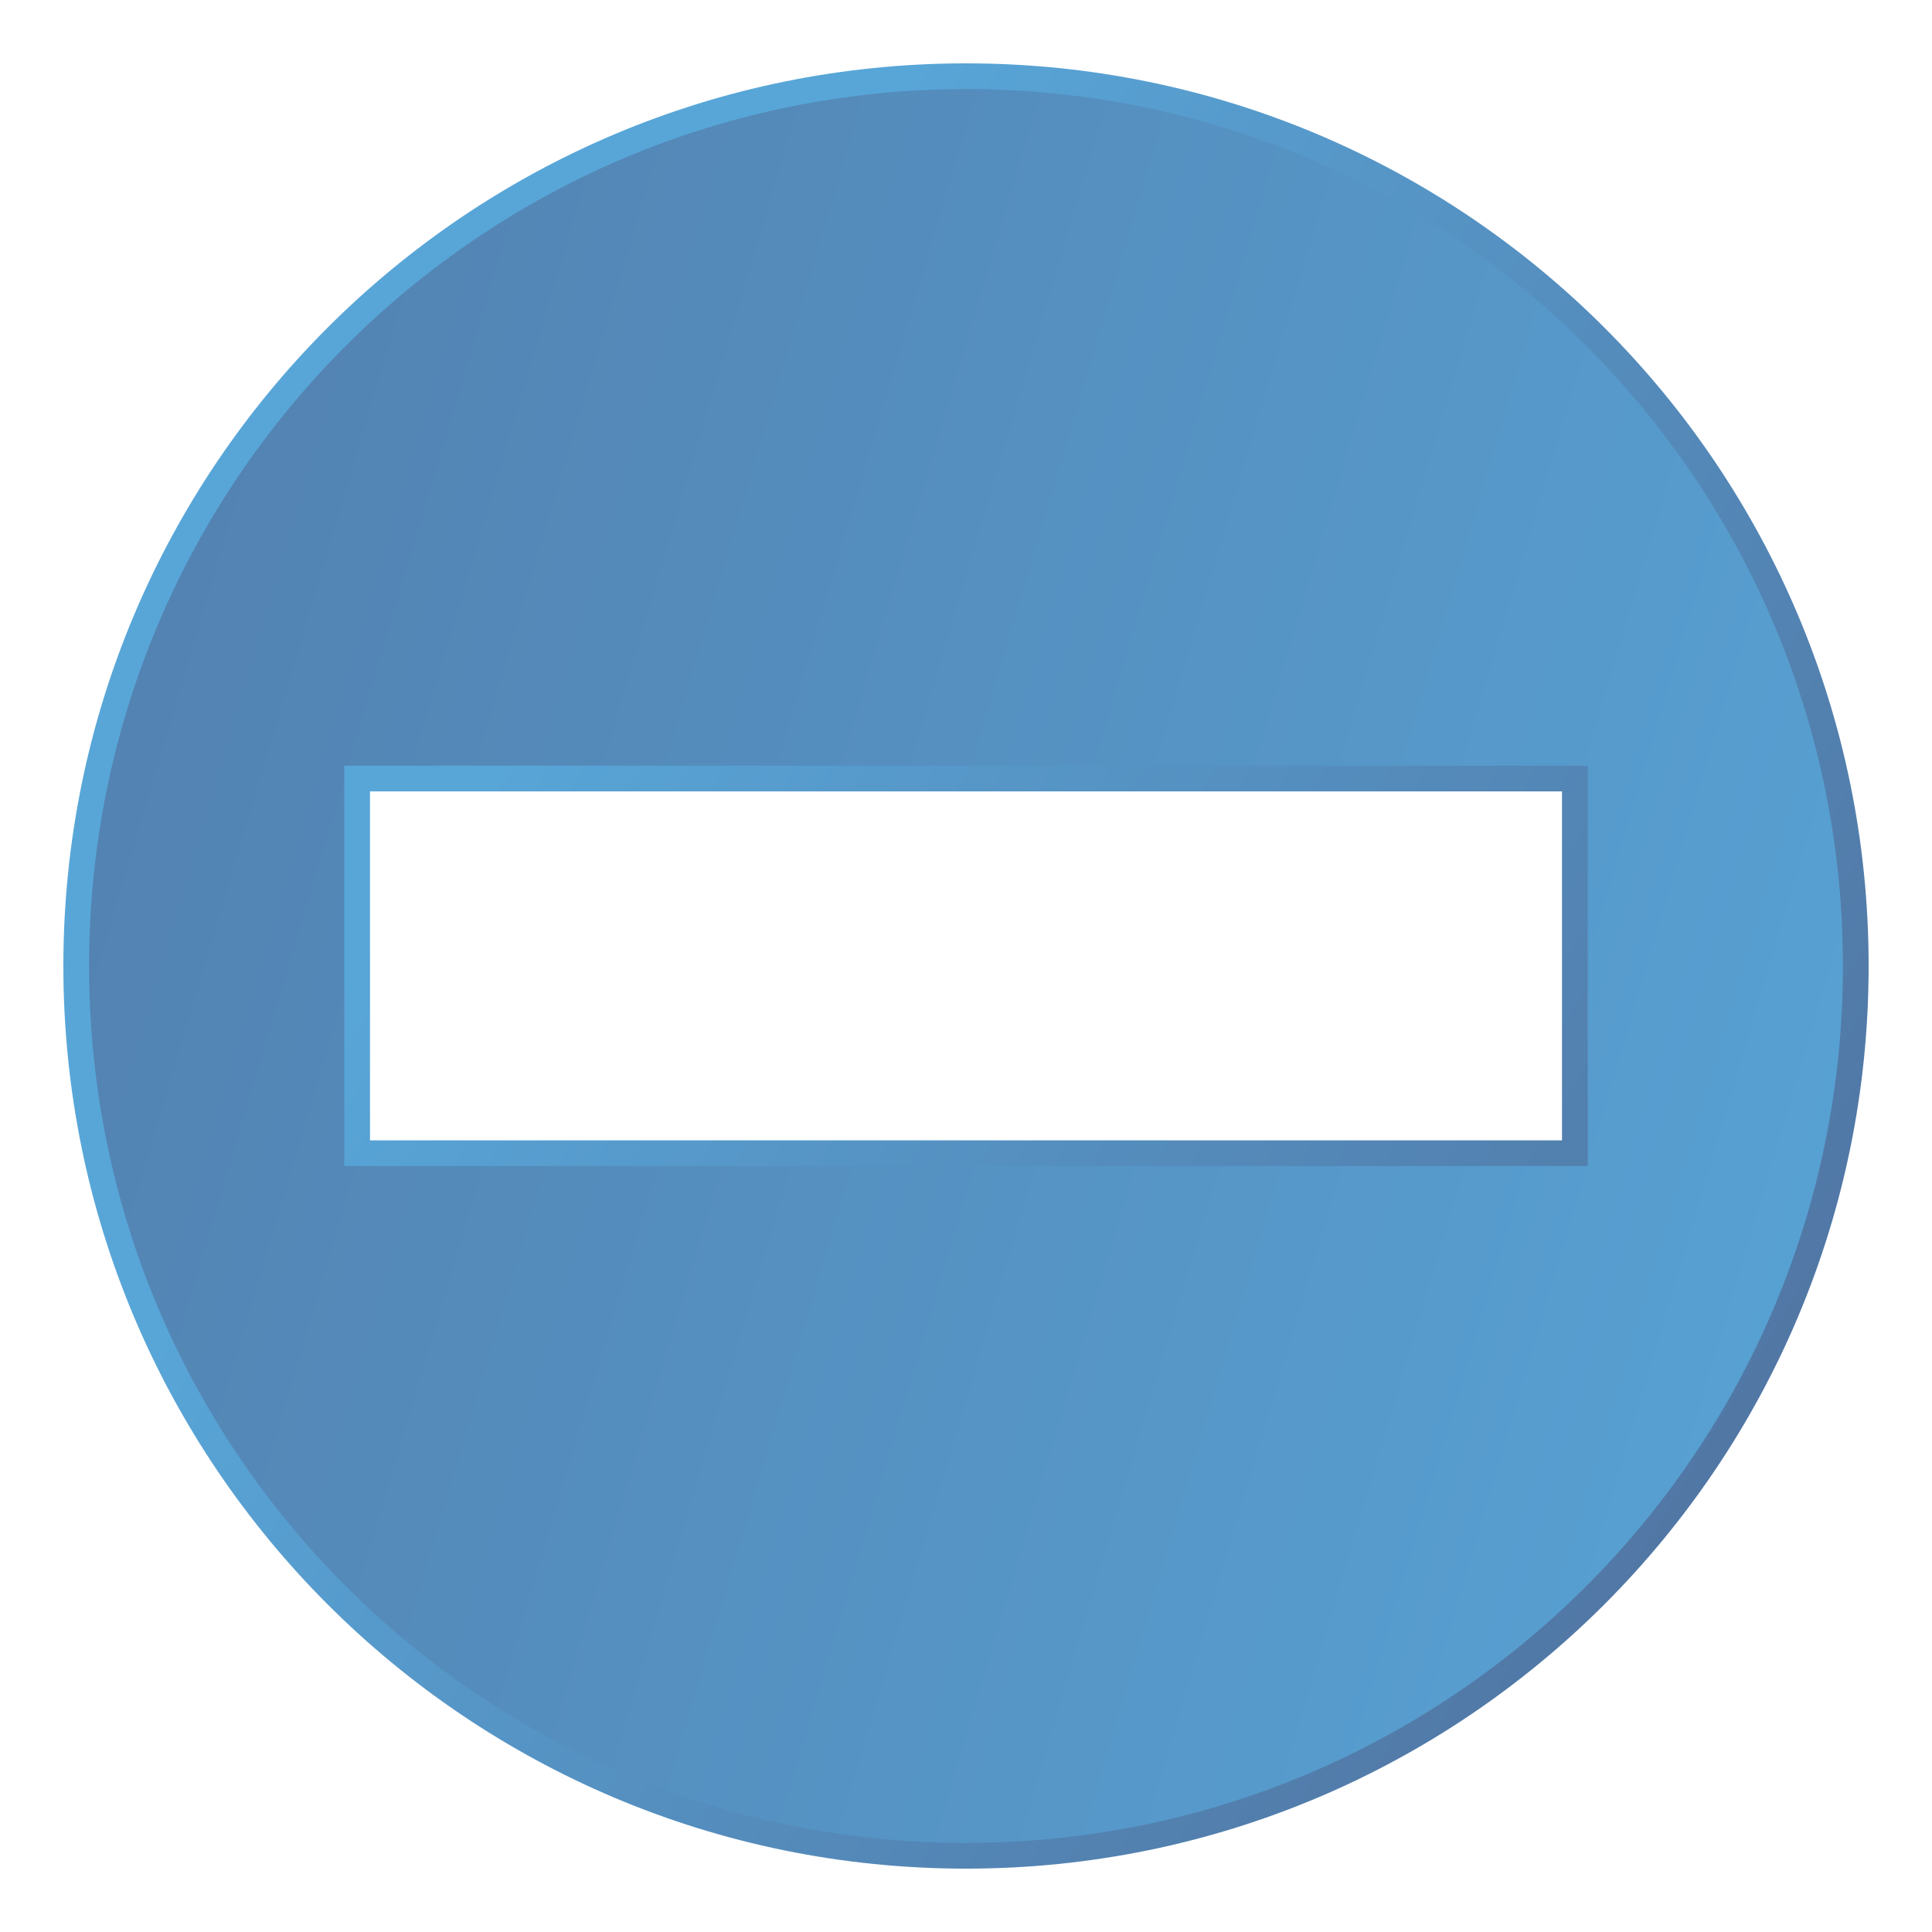 <?xml version="1.0" encoding="UTF-8" standalone="no"?>
<!-- Generator: Adobe Illustrator 9.0, SVG Export Plug-In  -->

<svg
   xmlns:dc="http://purl.org/dc/elements/1.1/"
   xmlns:cc="http://creativecommons.org/ns#"
   xmlns:rdf="http://www.w3.org/1999/02/22-rdf-syntax-ns#"
   xmlns:svg="http://www.w3.org/2000/svg"
   xmlns="http://www.w3.org/2000/svg"
   xmlns:xlink="http://www.w3.org/1999/xlink"
   xmlns:sodipodi="http://sodipodi.sourceforge.net/DTD/sodipodi-0.dtd"
   xmlns:inkscape="http://www.inkscape.org/namespaces/inkscape"
   width="256"
   height="256"
   viewBox="0 0 256 256"
   xml:space="preserve"
   id="svg2"
   sodipodi:version="0.32"
   inkscape:version="0.48.3.1 r9886"
   sodipodi:docname="dialog-error.svg"
   version="1.1"><defs
   id="defs17">
		
	
			
			
			
		<linearGradient
   gradientUnits="userSpaceOnUse"
   y2="157.574"
   x2="152.807"
   y1="78.474"
   x1="76.403"
   id="linearGradient3941"
   xlink:href="#id15"
   inkscape:collect="always" /><linearGradient
   gradientUnits="userSpaceOnUse"
   y2="160.686"
   x2="216.589"
   y1="92.045"
   x1="100.928"
   id="linearGradient3931"
   xlink:href="#id9-9"
   inkscape:collect="always" /><linearGradient
   gradientTransform="translate(-309.334,-837.247)"
   y2="865.005"
   x2="206.956"
   y1="865.005"
   x1="174.884"
   spreadMethod="reflect"
   gradientUnits="userSpaceOnUse"
   id="linearGradient3155"
   xlink:href="#id9-9"
   inkscape:collect="always" /><linearGradient
   gradientTransform="translate(-309.334,-837.247)"
   y2="903.351"
   x2="253.804"
   y1="903.351"
   x1="2.621"
   spreadMethod="reflect"
   gradientUnits="userSpaceOnUse"
   id="linearGradient3152"
   xlink:href="#id9-9"
   inkscape:collect="always" /><linearGradient
   gradientTransform="translate(-309.334,-837.247)"
   y2="864.997"
   x2="170.741"
   y1="864.997"
   x1="138.669"
   spreadMethod="reflect"
   gradientUnits="userSpaceOnUse"
   id="linearGradient3149"
   xlink:href="#id9-9"
   inkscape:collect="always" /><linearGradient
   gradientTransform="translate(-309.334,-837.247)"
   y2="984.319"
   x2="215.348"
   y1="984.319"
   x1="46.161"
   spreadMethod="reflect"
   gradientUnits="userSpaceOnUse"
   id="linearGradient3146"
   xlink:href="#id9-9"
   inkscape:collect="always" /><linearGradient
   y2="960.051"
   x2="-342.073"
   y1="1034.657"
   x1="-90.908"
   gradientTransform="translate(307.498,-873.971)"
   gradientUnits="userSpaceOnUse"
   id="linearGradient3141"
   xlink:href="#id9-0"
   inkscape:collect="always" /><linearGradient
   id="linearGradient3871"
   gradientUnits="userSpaceOnUse"
   x1="77.762"
   y1="75.677"
   x2="229.189"
   y2="264.963"><stop
     offset="0"
     style="stop-color:#58A6D8"
     id="stop3873" /><stop
     id="stop3875"
     style="stop-color:#548bbb;stop-opacity:1;"
     offset="0.471" /><stop
     offset="0.71"
     style="stop-color:#50719E"
     id="stop3877" /><stop
     offset="1"
     style="stop-color:#386EAB"
     id="stop3879" /></linearGradient><linearGradient
   id="id9-9"
   gradientUnits="userSpaceOnUse"
   x1="77.762"
   y1="75.677"
   x2="229.189"
   y2="264.963"><stop
     offset="0"
     style="stop-color:#58A6D8"
     id="stop3151-8" /><stop
     id="stop4258-1"
     style="stop-color:#548bbb;stop-opacity:1;"
     offset="0.471" /><stop
     offset="0.941"
     style="stop-color:#50719E"
     id="stop3153-82" /><stop
     offset="1"
     style="stop-color:#386EAB"
     id="stop3155-6" /></linearGradient><linearGradient
   inkscape:collect="always"
   xlink:href="#id9-9"
   id="linearGradient3781"
   x1="46.161"
   y1="984.319"
   x2="215.348"
   y2="984.319"
   gradientUnits="userSpaceOnUse"
   spreadMethod="reflect" /><linearGradient
   inkscape:collect="always"
   xlink:href="#id9-9"
   id="linearGradient3783"
   x1="138.669"
   y1="864.997"
   x2="170.741"
   y2="864.997"
   gradientUnits="userSpaceOnUse"
   spreadMethod="reflect" /><linearGradient
   inkscape:collect="always"
   xlink:href="#id9-9"
   id="linearGradient3785"
   x1="2.621"
   y1="903.351"
   x2="253.804"
   y2="903.351"
   gradientUnits="userSpaceOnUse"
   spreadMethod="reflect" /><linearGradient
   inkscape:collect="always"
   xlink:href="#id9-9"
   id="linearGradient3787"
   x1="174.884"
   y1="865.005"
   x2="206.956"
   y2="865.005"
   gradientUnits="userSpaceOnUse"
   spreadMethod="reflect" /><linearGradient
   spreadMethod="reflect"
   gradientUnits="userSpaceOnUse"
   y2="8"
   x2="12.982"
   y1="8"
   x1="3.018"
   id="linearGradient4201"
   xlink:href="#id9-0"
   inkscape:collect="always" /><linearGradient
   y2="264.963"
   x2="229.189"
   y1="75.677"
   x1="77.762"
   gradientUnits="userSpaceOnUse"
   id="id9-0"><stop
     id="stop3151"
     style="stop-color:#58A6D8"
     offset="0" /><stop
     offset="0.471"
     style="stop-color:#548bbb;stop-opacity:1;"
     id="stop4258" /><stop
     id="stop3153"
     style="stop-color:#50719E"
     offset="0.941" /><stop
     id="stop3155"
     style="stop-color:#386EAB"
     offset="1" /></linearGradient><linearGradient
   inkscape:collect="always"
   xlink:href="#id9-0"
   id="linearGradient3066"
   gradientUnits="userSpaceOnUse"
   spreadMethod="reflect"
   x1="3.018"
   y1="8"
   x2="12.982"
   y2="8" /><linearGradient
   inkscape:collect="always"
   xlink:href="#id9-0"
   id="linearGradient3068"
   gradientUnits="userSpaceOnUse"
   spreadMethod="reflect"
   x1="3.018"
   y1="8"
   x2="12.982"
   y2="8" /><linearGradient
   inkscape:collect="always"
   xlink:href="#id9-0"
   id="linearGradient3070"
   gradientUnits="userSpaceOnUse"
   spreadMethod="reflect"
   x1="3.018"
   y1="8"
   x2="12.982"
   y2="8" /><linearGradient
   inkscape:collect="always"
   xlink:href="#id9-0"
   id="linearGradient3072"
   gradientUnits="userSpaceOnUse"
   spreadMethod="reflect"
   x1="3.018"
   y1="8"
   x2="12.982"
   y2="8" /><linearGradient
   inkscape:collect="always"
   xlink:href="#id9-0"
   id="linearGradient3074"
   gradientUnits="userSpaceOnUse"
   spreadMethod="reflect"
   x1="3.018"
   y1="8"
   x2="12.982"
   y2="8" /><linearGradient
   inkscape:collect="always"
   xlink:href="#id9-0"
   id="linearGradient3076"
   gradientUnits="userSpaceOnUse"
   spreadMethod="reflect"
   x1="3.018"
   y1="8"
   x2="12.982"
   y2="8" /><linearGradient
   inkscape:collect="always"
   xlink:href="#id9-0"
   id="linearGradient3078"
   gradientUnits="userSpaceOnUse"
   spreadMethod="reflect"
   x1="3.018"
   y1="8"
   x2="12.982"
   y2="8" /><linearGradient
   inkscape:collect="always"
   xlink:href="#id9-0"
   id="linearGradient3080"
   gradientUnits="userSpaceOnUse"
   spreadMethod="reflect"
   x1="3.018"
   y1="8"
   x2="12.982"
   y2="8" /><linearGradient
   inkscape:collect="always"
   xlink:href="#id9-0"
   id="linearGradient3861"
   x1="-116.077"
   y1="1012.186"
   x2="-253.984"
   y2="1012.186"
   gradientUnits="userSpaceOnUse"
   gradientTransform="translate(361.336,-22.983)" /><linearGradient
   inkscape:collect="always"
   xlink:href="#linearGradient3871"
   id="linearGradient3869"
   x1="-116.077"
   y1="1012.186"
   x2="-253.984"
   y2="1012.186"
   gradientUnits="userSpaceOnUse"
   gradientTransform="translate(361.336,-22.983)" /><linearGradient
   y2="118.902"
   x2="50.054"
   y1="16.55"
   x1="44.957"
   gradientUnits="userSpaceOnUse"
   id="linearGradient3100"
   xlink:href="#id8"
   inkscape:collect="always" /><linearGradient
   y2="68.448"
   x2="88.76"
   y1="62.76"
   x1="66.728"
   gradientUnits="userSpaceOnUse"
   id="linearGradient3098"
   xlink:href="#id15"
   inkscape:collect="always" /><linearGradient
   y2="57.514"
   x2="66.796"
   y1="75.287"
   x1="94.727"
   gradientUnits="userSpaceOnUse"
   id="linearGradient3096"
   xlink:href="#id19"
   inkscape:collect="always" /><linearGradient
   y2="76.649"
   x2="93.061"
   y1="56.152"
   x1="68.464"
   gradientUnits="userSpaceOnUse"
   id="linearGradient3094"
   xlink:href="#id10"
   inkscape:collect="always" /><linearGradient
   y2="129.083"
   x2="25.228"
   y1="141.701"
   x1="149.042"
   gradientUnits="userSpaceOnUse"
   id="linearGradient3092"
   xlink:href="#id19"
   inkscape:collect="always" /><linearGradient
   y2="142.256"
   x2="143.509"
   y1="128.526"
   x1="30.762"
   gradientUnits="userSpaceOnUse"
   id="linearGradient3090"
   xlink:href="#id10"
   inkscape:collect="always" /><linearGradient
   y2="170.135"
   x2="79.878"
   y1="223.05"
   x1="130.236"
   xlink:href="#id19"
   gradientUnits="userSpaceOnUse"
   id="id25">
  </linearGradient><linearGradient
   y2="74.941"
   x2="163.686"
   y1="127.856"
   x1="214.037"
   xlink:href="#id19"
   gradientUnits="userSpaceOnUse"
   id="id24">
  </linearGradient><linearGradient
   y2="57.514"
   x2="66.796"
   y1="75.287"
   x1="94.727"
   xlink:href="#id19"
   gradientUnits="userSpaceOnUse"
   id="id23">
  </linearGradient><linearGradient
   y2="178.113"
   x2="146.421"
   y1="236.271"
   x1="275.651"
   xlink:href="#id19"
   gradientUnits="userSpaceOnUse"
   id="id22">
  </linearGradient><linearGradient
   y2="40.219"
   x2="20.161"
   y1="98.38"
   x1="149.377"
   xlink:href="#id19"
   gradientUnits="userSpaceOnUse"
   id="id21">
  </linearGradient><linearGradient
   y2="267.864"
   x2="150.555"
   y1="280.48"
   x1="274.377"
   xlink:href="#id19"
   gradientUnits="userSpaceOnUse"
   id="id20">
  </linearGradient><linearGradient
   y2="129.083"
   x2="25.228"
   y1="141.701"
   x1="149.042"
   gradientUnits="userSpaceOnUse"
   id="id19">
   <stop
   id="stop72"
   style="stop-color:#82C7E6"
   offset="0" />
   <stop
   id="stop74"
   style="stop-color:#6690C2"
   offset="0.741" />
   <stop
   id="stop76"
   style="stop-color:#3C599B"
   offset="1" />
  </linearGradient><linearGradient
   y2="225.521"
   x2="126.225"
   y1="166.007"
   x1="83.326"
   xlink:href="#id10"
   gradientUnits="userSpaceOnUse"
   id="id18">
  </linearGradient><linearGradient
   y2="131.978"
   x2="210.594"
   y1="72.464"
   x1="167.694"
   xlink:href="#id10"
   gradientUnits="userSpaceOnUse"
   id="id17">
  </linearGradient><linearGradient
   y2="206.676"
   x2="218.188"
   y1="200.988"
   x1="196.156"
   xlink:href="#id15"
   gradientUnits="userSpaceOnUse"
   id="id16">
  </linearGradient><linearGradient
   y2="68.448"
   x2="88.76"
   y1="62.76"
   x1="66.728"
   gradientUnits="userSpaceOnUse"
   id="id15">
   <stop
   id="stop64"
   style="stop-color:#B3D5E1"
   offset="0" />
   <stop
   id="stop66"
   style="stop-color:white"
   offset="1" />
  </linearGradient><linearGradient
   y2="76.649"
   x2="93.061"
   y1="56.152"
   x1="68.464"
   xlink:href="#id10"
   gradientUnits="userSpaceOnUse"
   id="id14">
  </linearGradient><linearGradient
   y2="241.062"
   x2="268.899"
   y1="173.318"
   x1="153.175"
   xlink:href="#id10"
   gradientUnits="userSpaceOnUse"
   id="id13">
  </linearGradient><linearGradient
   y2="103.169"
   x2="142.625"
   y1="35.43"
   x1="26.914"
   xlink:href="#id10"
   gradientUnits="userSpaceOnUse"
   id="id12">
  </linearGradient><linearGradient
   y2="281.039"
   x2="268.842"
   y1="267.303"
   x1="156.089"
   xlink:href="#id10"
   gradientUnits="userSpaceOnUse"
   id="id11">
  </linearGradient><linearGradient
   y2="142.256"
   x2="143.509"
   y1="128.526"
   x1="30.762"
   gradientUnits="userSpaceOnUse"
   id="id10">
   <stop
   id="stop51"
   style="stop-color:#94C9E2"
   offset="0" />
   <stop
   id="stop53"
   style="stop-color:#58A6D8"
   offset="0.49" />
   <stop
   id="stop55"
   style="stop-color:#50719E"
   offset="0.82" />
   <stop
   id="stop57"
   style="stop-color:#386EAB"
   offset="1" />
  </linearGradient><linearGradient
   y2="257.223"
   x2="176.751"
   y1="154.871"
   x1="171.654"
   xlink:href="#id8"
   gradientUnits="userSpaceOnUse"
   id="id9">
  </linearGradient><linearGradient
   y2="118.902"
   x2="50.054"
   y1="16.55"
   x1="44.957"
   gradientUnits="userSpaceOnUse"
   id="id8">
   <stop
   id="stop45"
   style="stop-color:#E7EEFA"
   offset="0" />
   <stop
   id="stop47"
   style="stop-color:#7DA2E3"
   offset="1" />
  </linearGradient><mask
   id="id6">
  <linearGradient
   y2="92.685"
   x2="67.396"
   y1="42.766"
   x1="27.614"
   gradientUnits="userSpaceOnUse"
   id="id7">
   <stop
   id="stop36"
   style="stop-opacity:1; stop-color:white"
   offset="0" />
   <stop
   id="stop38"
   style="stop-opacity:0.502; stop-color:white"
   offset="0.651" />
   <stop
   id="stop40"
   style="stop-opacity:0; stop-color:white"
   offset="1" />
  </linearGradient>
     <rect
   id="rect42"
   height="104.904"
   width="155.242"
   y="15.274"
   x="-30.115"
   style="fill:url(#id7)" />
    </mask><mask
   id="id4">
  <linearGradient
   y2="231.006"
   x2="194.094"
   y1="181.087"
   x1="154.311"
   gradientUnits="userSpaceOnUse"
   id="id5">
   <stop
   id="stop26"
   style="stop-opacity:1; stop-color:white"
   offset="0" />
   <stop
   id="stop28"
   style="stop-opacity:0.502; stop-color:white"
   offset="0.651" />
   <stop
   id="stop30"
   style="stop-opacity:0; stop-color:white"
   offset="1" />
  </linearGradient>
     <rect
   id="rect32"
   height="104.904"
   width="155.244"
   y="153.595"
   x="96.58"
   style="fill:url(#id5)" />
    </mask><mask
   id="id2">
  <linearGradient
   y2="201.708"
   x2="216.209"
   y1="205.957"
   x1="198.135"
   gradientUnits="userSpaceOnUse"
   id="id3">
   <stop
   id="stop18"
   style="stop-opacity:1; stop-color:white"
   offset="0" />
   <stop
   id="stop20"
   style="stop-opacity:0; stop-color:white"
   offset="1" />
  </linearGradient>
      <rect
   id="rect22"
   height="32.618"
   width="28.634"
   y="187.523"
   x="192.855"
   style="fill:url(#id3)" />
     </mask><mask
   id="id0">
  <linearGradient
   y2="63.479"
   x2="86.781"
   y1="67.729"
   x1="68.707"
   gradientUnits="userSpaceOnUse"
   id="id1">
   <stop
   id="stop10"
   style="stop-opacity:1; stop-color:white"
   offset="0" />
   <stop
   id="stop12"
   style="stop-opacity:0; stop-color:white"
   offset="1" />
  </linearGradient>
      <rect
   id="rect14"
   height="32.618"
   width="28.634"
   y="49.295"
   x="63.427"
   style="fill:url(#id1)" />
     </mask><style
   id="style6"
   type="text/css">
   
    .fil17 {fill:url(#id8)}
    .fil16 {fill:url(#id9)}
    .fil4 {fill:url(#id10)}
    .fil6 {fill:url(#id11)}
    .fil0 {fill:url(#id12)}
    .fil2 {fill:url(#id13)}
    .fil12 {fill:url(#id14)}
    .fil14 {fill:url(#id15)}
    .fil15 {fill:url(#id16)}
    .fil10 {fill:url(#id17)}
    .fil8 {fill:url(#id18)}
    .fil5 {fill:url(#id19);fill-rule:nonzero}
    .fil7 {fill:url(#id20);fill-rule:nonzero}
    .fil1 {fill:url(#id21);fill-rule:nonzero}
    .fil3 {fill:url(#id22);fill-rule:nonzero}
    .fil13 {fill:url(#id23);fill-rule:nonzero}
    .fil11 {fill:url(#id24);fill-rule:nonzero}
    .fil9 {fill:url(#id25);fill-rule:nonzero}
   
  </style><linearGradient
   inkscape:collect="always"
   xlink:href="#id9-0"
   id="linearGradient3233"
   gradientUnits="userSpaceOnUse"
   gradientTransform="matrix(1.703,0,0,1.703,433.743,-1578.681)"
   x1="-90.908"
   y1="1034.657"
   x2="-342.073"
   y2="960.051" /><linearGradient
   inkscape:collect="always"
   xlink:href="#id9-9"
   id="linearGradient3235"
   gradientUnits="userSpaceOnUse"
   x1="100.928"
   y1="92.045"
   x2="216.589"
   y2="160.686"
   gradientTransform="matrix(1.703,0,0,1.703,-90.025,-90.025)" /><linearGradient
   inkscape:collect="always"
   xlink:href="#id15"
   id="linearGradient3238"
   gradientUnits="userSpaceOnUse"
   x1="76.403"
   y1="78.474"
   x2="152.807"
   y2="157.574"
   gradientTransform="translate(350.512,7.22)" /></defs><sodipodi:namedview
   inkscape:window-height="1032"
   inkscape:window-width="1918"
   inkscape:pageshadow="2"
   inkscape:pageopacity="0.0"
   borderopacity="1.0"
   bordercolor="#666666"
   pagecolor="#ffffff"
   id="base"
   showgrid="true"
   inkscape:grid-bbox="true"
   inkscape:grid-points="true"
   gridtolerance="0.5px"
   guidetolerance="0.5px"
   inkscape:zoom="1.9947916"
   inkscape:cx="201.0288"
   inkscape:cy="123.15701"
   inkscape:window-x="0"
   inkscape:window-y="25"
   inkscape:current-layer="svg2"
   inkscape:window-maximized="1" />
	
	
<path
   inkscape:connector-curvature="0"
   id="path7-0"
   d="m 128,10.099 c -65.158,0 -117.901,52.743 -117.901,117.9 0,65.158 52.743,117.901 117.901,117.901 65.158,0 117.901,-52.743 117.901,-117.901 0,-65.158 -52.743,-117.9 -117.901,-117.9 z m -80.675,93.063 161.351,0 0,49.644 -161.351,0 0,-49.644 z"
   style="fill:url(#linearGradient3233);fill-opacity:1;fill-rule:nonzero;stroke:url(#linearGradient3235);stroke-width:3.407;stroke-miterlimit:4;stroke-opacity:1;stroke-dasharray:none" /></svg>